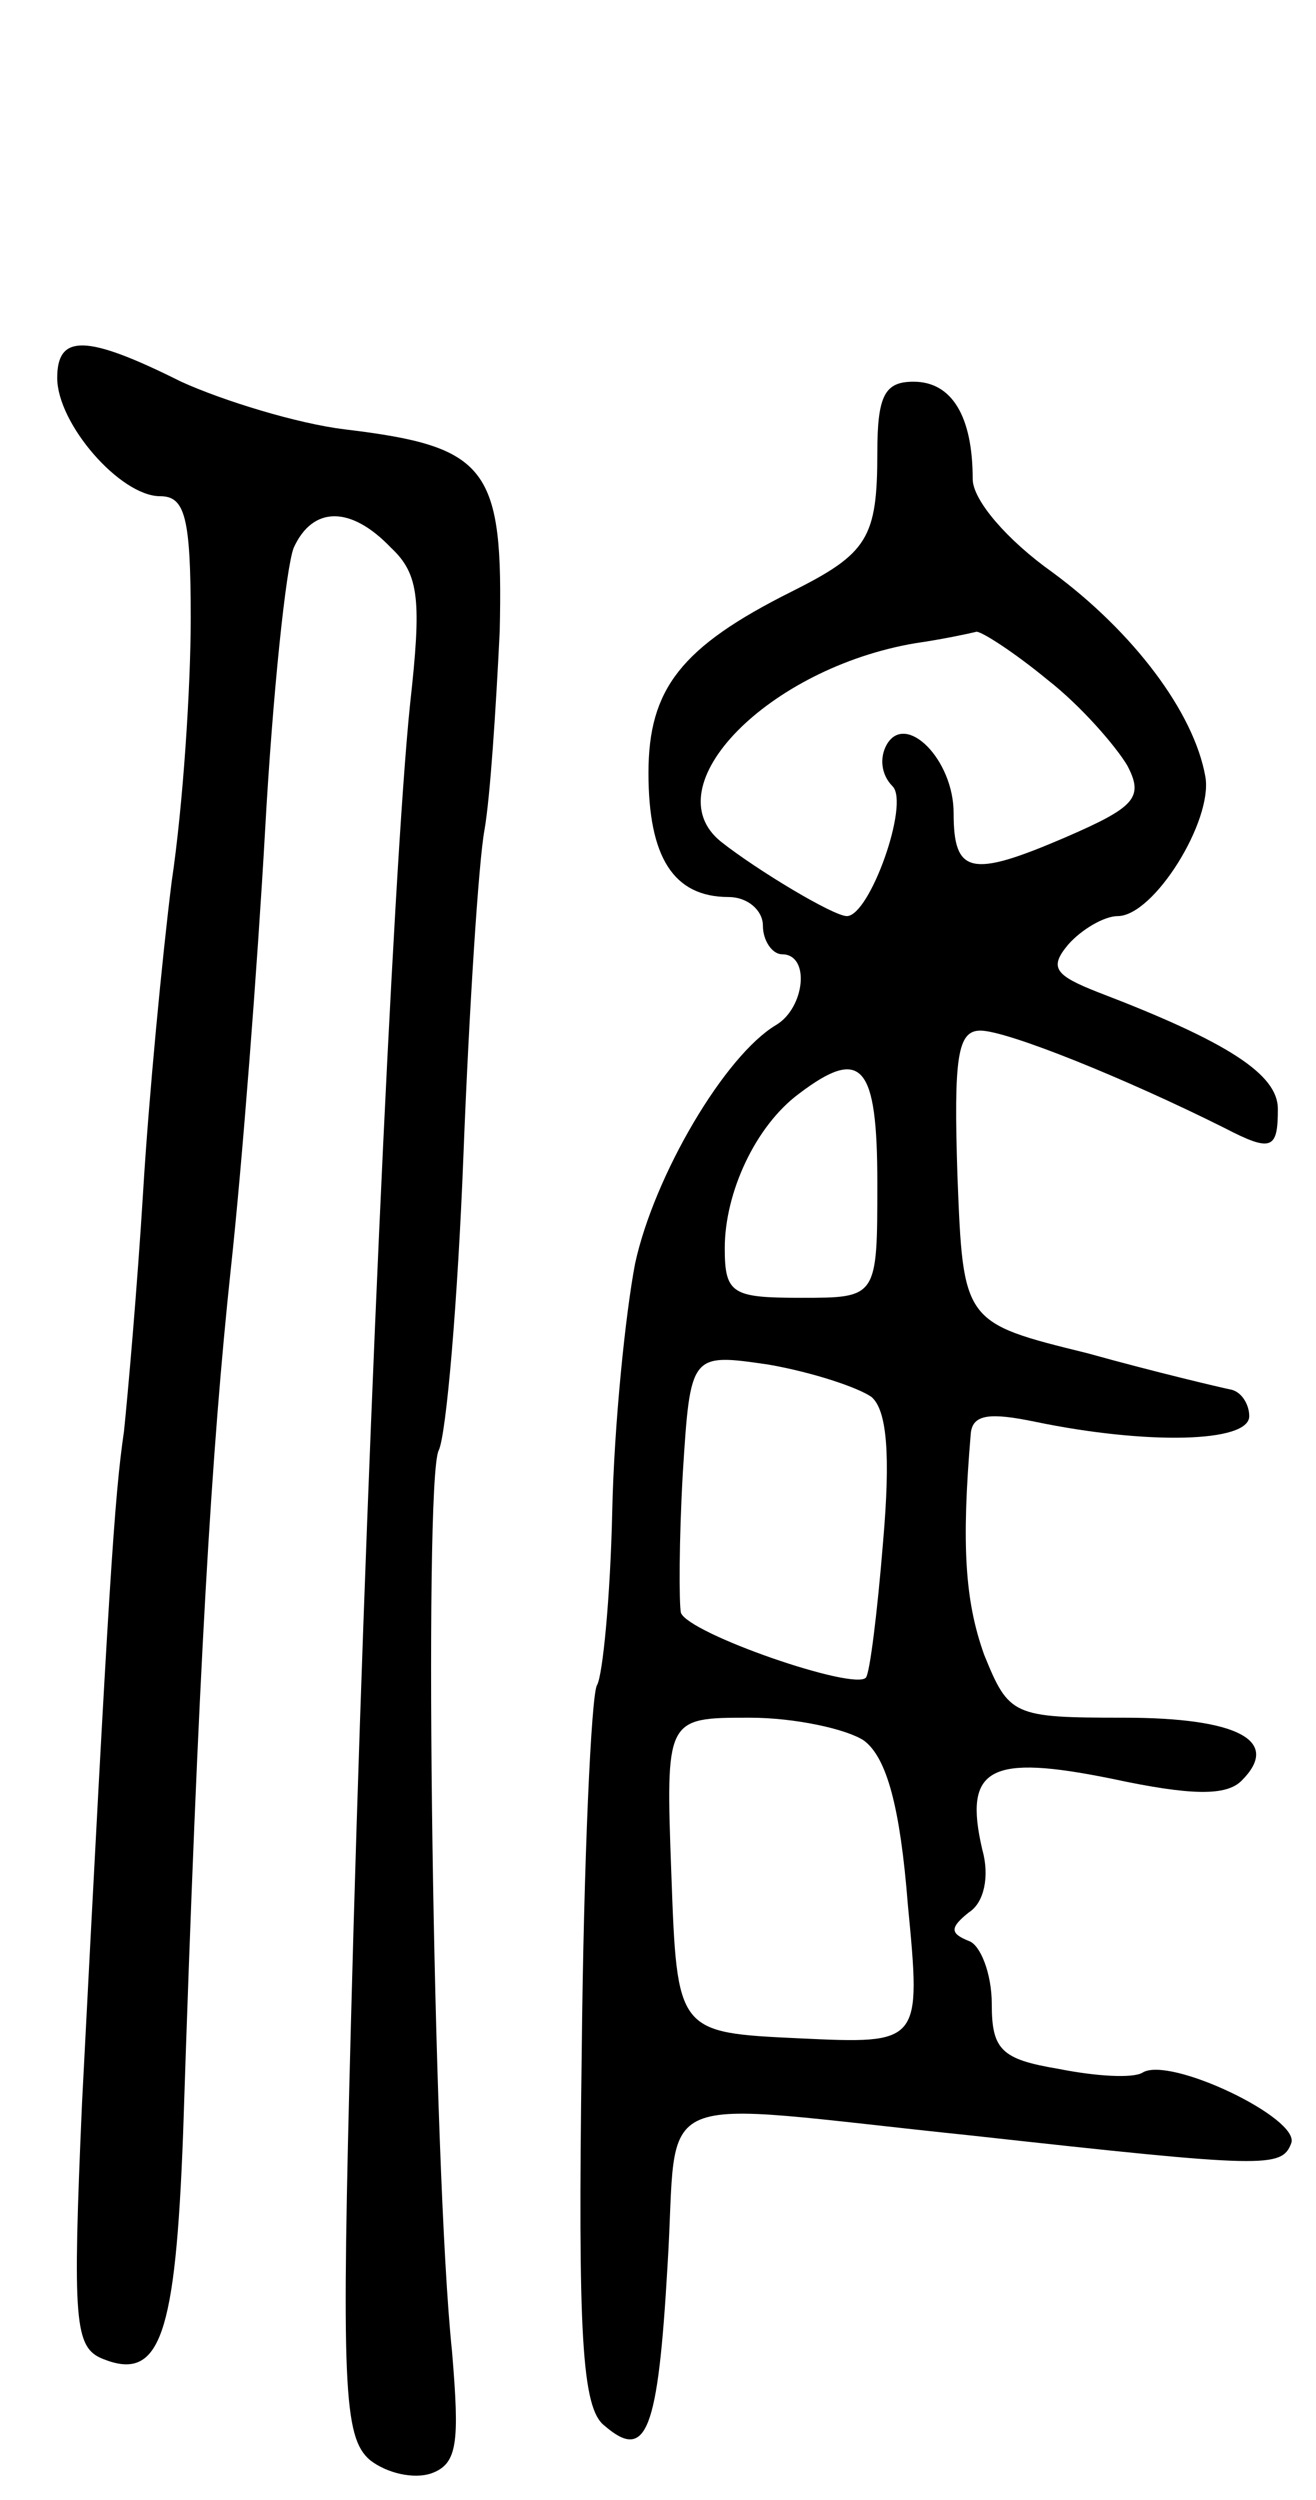 <svg version="1.0" xmlns="http://www.w3.org/2000/svg"
 width="69pt" height="131pt" viewBox="0 0 69 131"
 preserveAspectRatio="xMidYMid meet">
<g transform="translate(0,131) scale(0.1,-0.1)"
fill="#000000" stroke="none">
<path d="M30 1112 c0 -24 33 -62 54 -62 13 0 16 -11 16 -64 0 -36 -4 -98 -10
-138 -5 -40 -12 -113 -15 -163 -3 -49 -8 -106 -10 -125 -5 -34 -8 -80 -22
-352 -5 -115 -4 -128 11 -134 30 -12 38 12 42 118 8 246 15 359 25 453 6 55
14 159 18 230 4 72 11 138 15 148 10 22 30 22 51 0 15 -14 16 -28 10 -82 -9
-87 -24 -422 -31 -691 -5 -190 -4 -217 10 -229 9 -7 23 -10 32 -7 14 5 15 16
11 64 -10 95 -15 456 -7 472 4 8 10 78 13 155 3 77 8 154 11 170 3 17 6 63 8
104 2 86 -6 97 -81 106 -25 3 -64 15 -86 25 -50 25 -65 25 -65 2z"/>
<path d="M460 1073 c0 -45 -5 -53 -45 -73 -58 -29 -75 -51 -75 -95 0 -44 13
-65 42 -65 10 0 18 -7 18 -15 0 -8 5 -15 10 -15 15 0 12 -28 -3 -37 -27 -16
-64 -79 -74 -125 -5 -26 -11 -84 -12 -130 -1 -45 -5 -86 -8 -91 -3 -5 -7 -92
-8 -193 -2 -147 0 -186 12 -195 22 -19 28 -3 33 84 6 95 -14 86 160 68 154
-17 162 -17 167 -4 5 13 -64 46 -78 37 -5 -3 -24 -2 -44 2 -30 5 -35 10 -35
34 0 16 -6 31 -12 33 -10 4 -10 7 0 15 8 5 11 19 7 33 -10 43 4 50 68 37 42
-9 60 -9 68 -1 21 21 -2 33 -62 33 -58 0 -60 1 -73 33 -10 28 -12 57 -7 116 1
10 10 11 34 6 58 -12 112 -11 112 3 0 6 -4 13 -10 14 -5 1 -39 9 -75 19 -65
16 -65 16 -68 93 -2 62 0 76 12 76 14 0 76 -25 128 -51 25 -13 28 -11 28 10 0
18 -26 35 -94 61 -23 9 -26 13 -16 25 7 8 19 15 26 15 19 0 50 50 46 73 -6 34
-38 76 -80 107 -24 17 -42 38 -42 49 0 33 -11 51 -31 51 -15 0 -19 -7 -19 -37z
m89 -119 c18 -14 36 -35 42 -45 9 -17 4 -22 -33 -38 -49 -21 -58 -19 -58 13 0
28 -25 53 -35 36 -4 -7 -3 -16 3 -22 9 -9 -12 -68 -24 -68 -7 0 -47 24 -66 39
-36 29 25 91 102 104 14 2 28 5 32 6 3 0 20 -11 37 -25z m-89 -264 c0 -60 0
-60 -40 -60 -36 0 -40 2 -40 26 0 29 16 64 39 81 33 25 41 15 41 -47z m-3
-112 c8 -7 10 -30 6 -76 -3 -37 -7 -69 -9 -71 -6 -7 -93 23 -97 34 -1 5 -1 38
1 73 4 63 4 63 45 57 23 -4 47 -12 54 -17z m-4 -180 c12 -9 19 -35 23 -86 7
-73 7 -73 -57 -70 -64 3 -64 3 -67 86 -3 82 -3 82 41 82 24 0 51 -6 60 -12z"/>
</g>
</svg>
